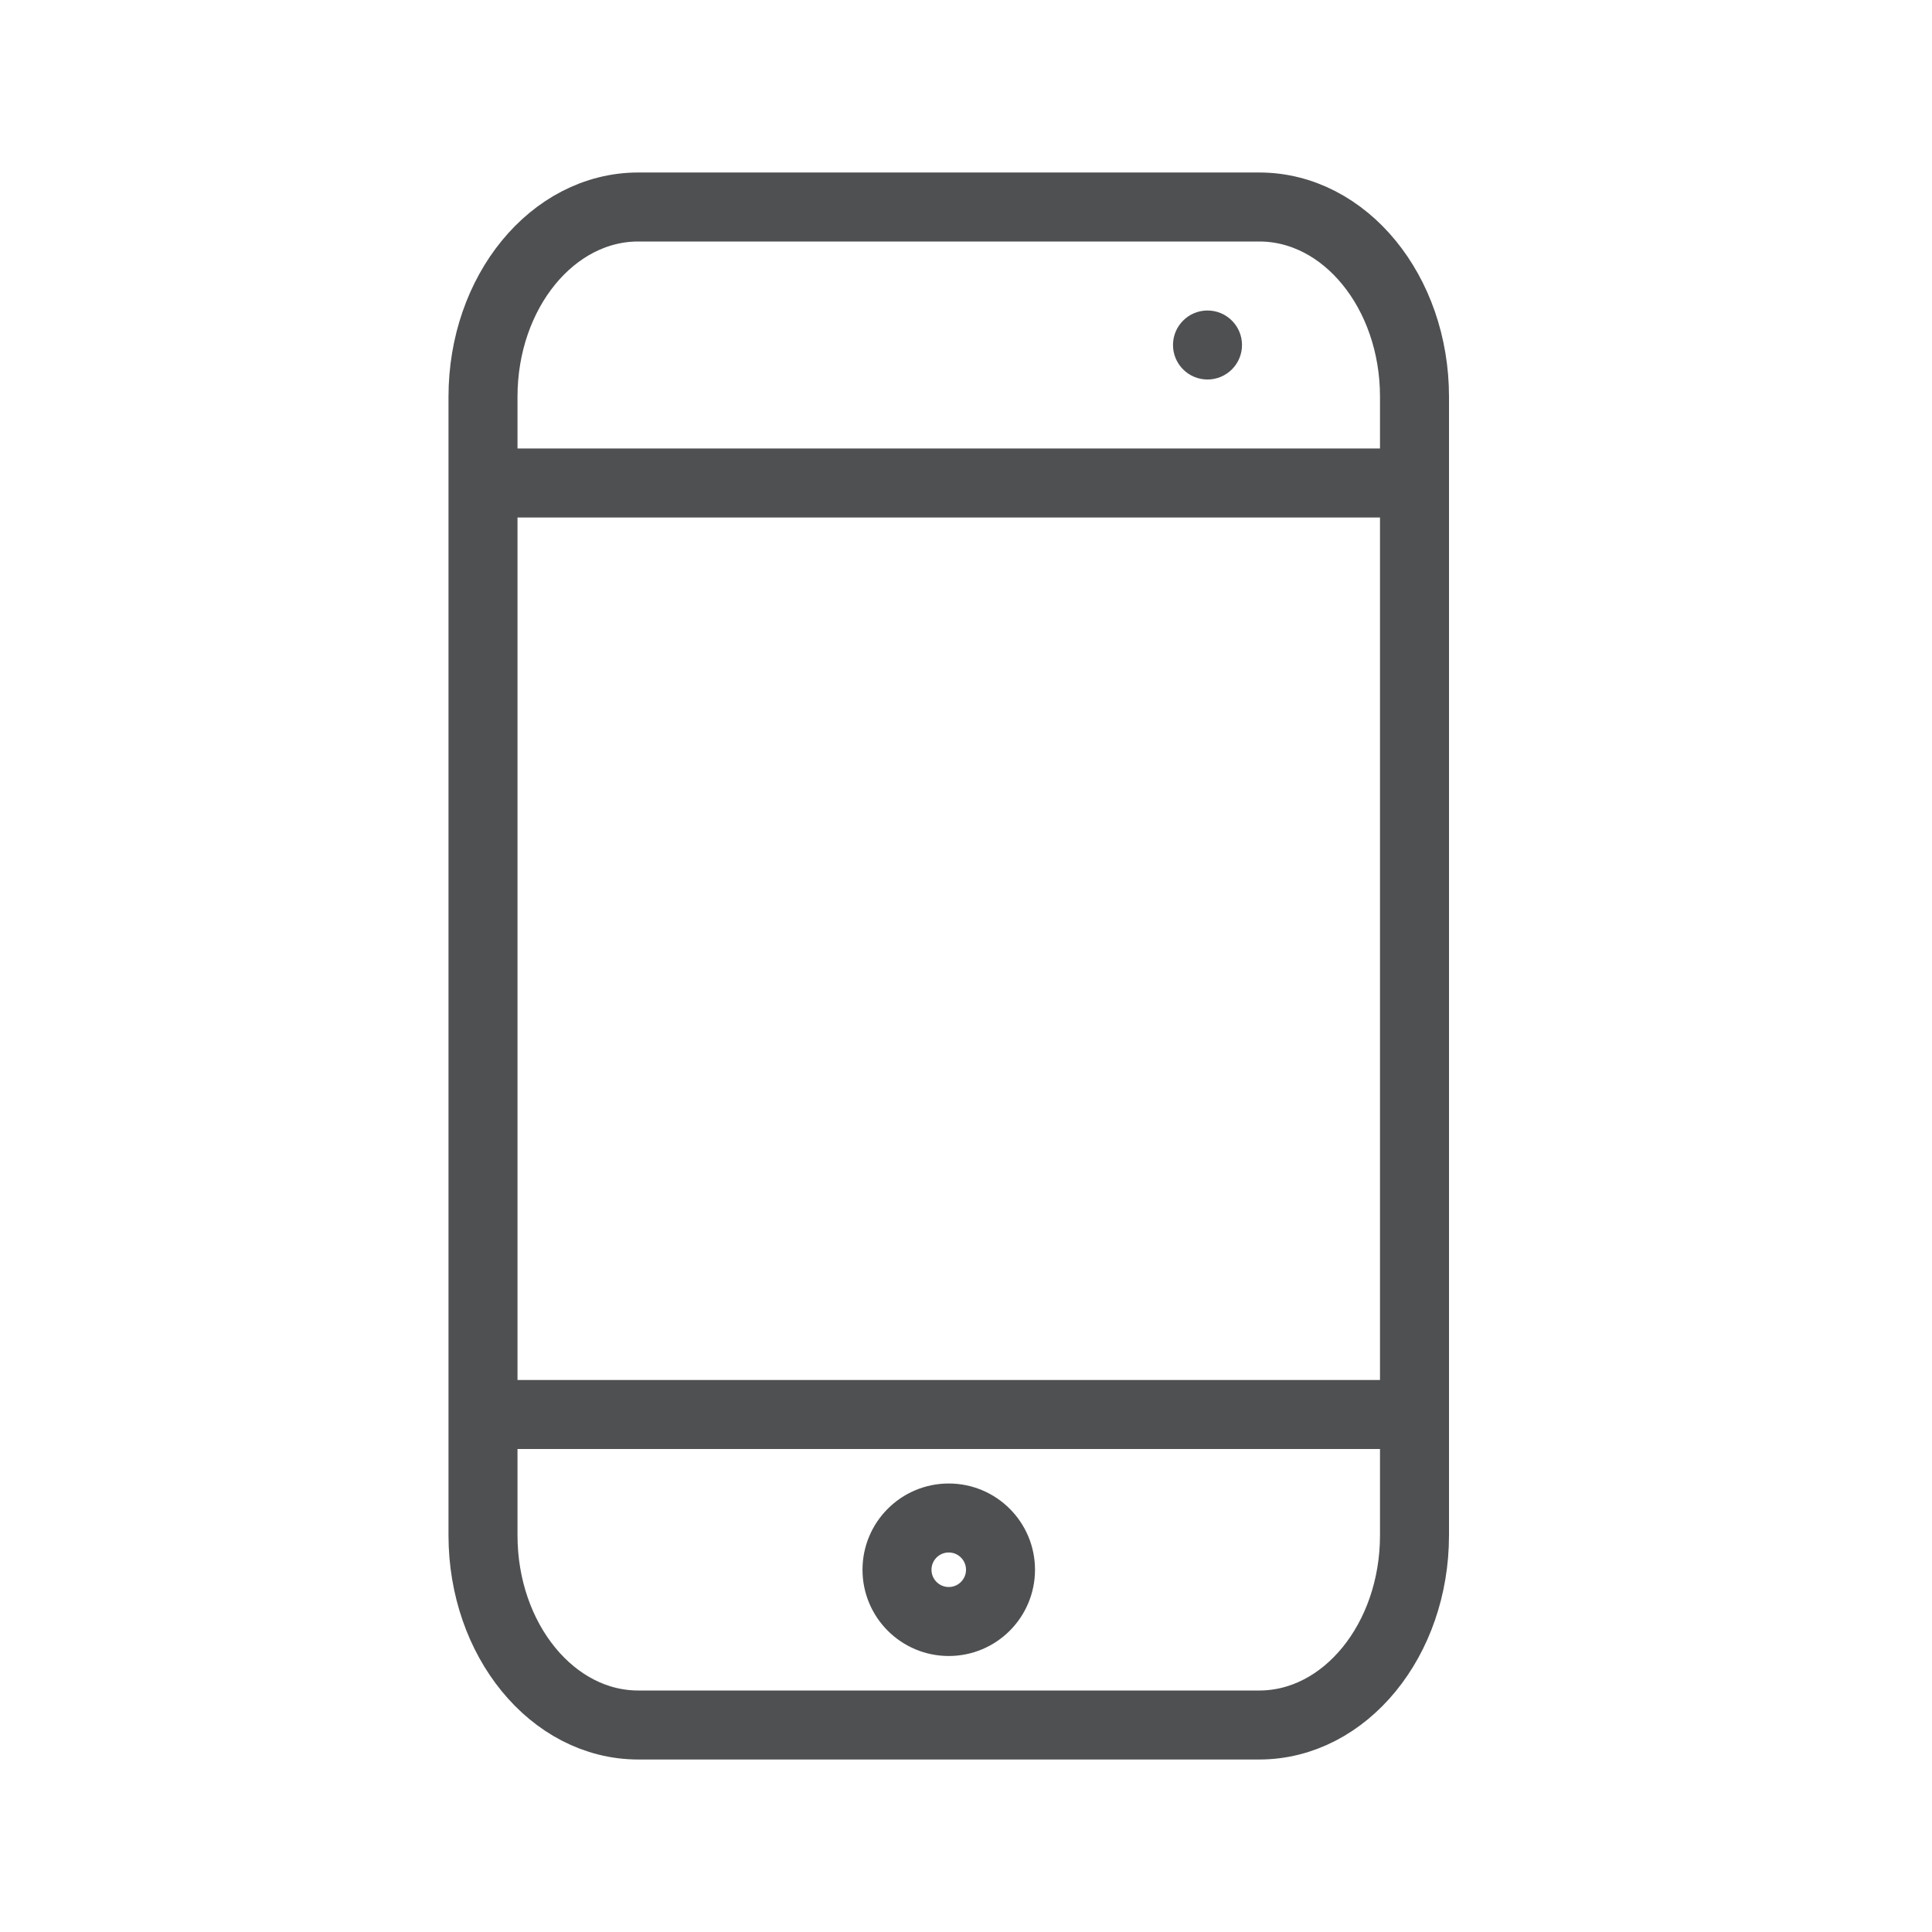 <svg width="56" height="56" viewBox="0 0 56 56" fill="none" xmlns="http://www.w3.org/2000/svg">
<path d="M18.5 50C16.015 50 14 47.538 14 44.5V11.5C14 8.462 16.015 6 18.5 6L36.5 6C38.985 6 41 8.462 41 11.5V44.5C41 47.538 38.985 50 36.5 50H18.5Z" stroke="#4E5052" stroke-width="2" stroke-linecap="round" stroke-linejoin="round"/>
<path d="M14 14H41M41 41H14" stroke="#4E5052" stroke-width="2"/>
<circle cx="35" cy="10" r="1" fill="#4E5052"/>
<circle cx="27.5" cy="45.5" r="1.5" stroke="#4E5052" stroke-width="2"/>
</svg>
